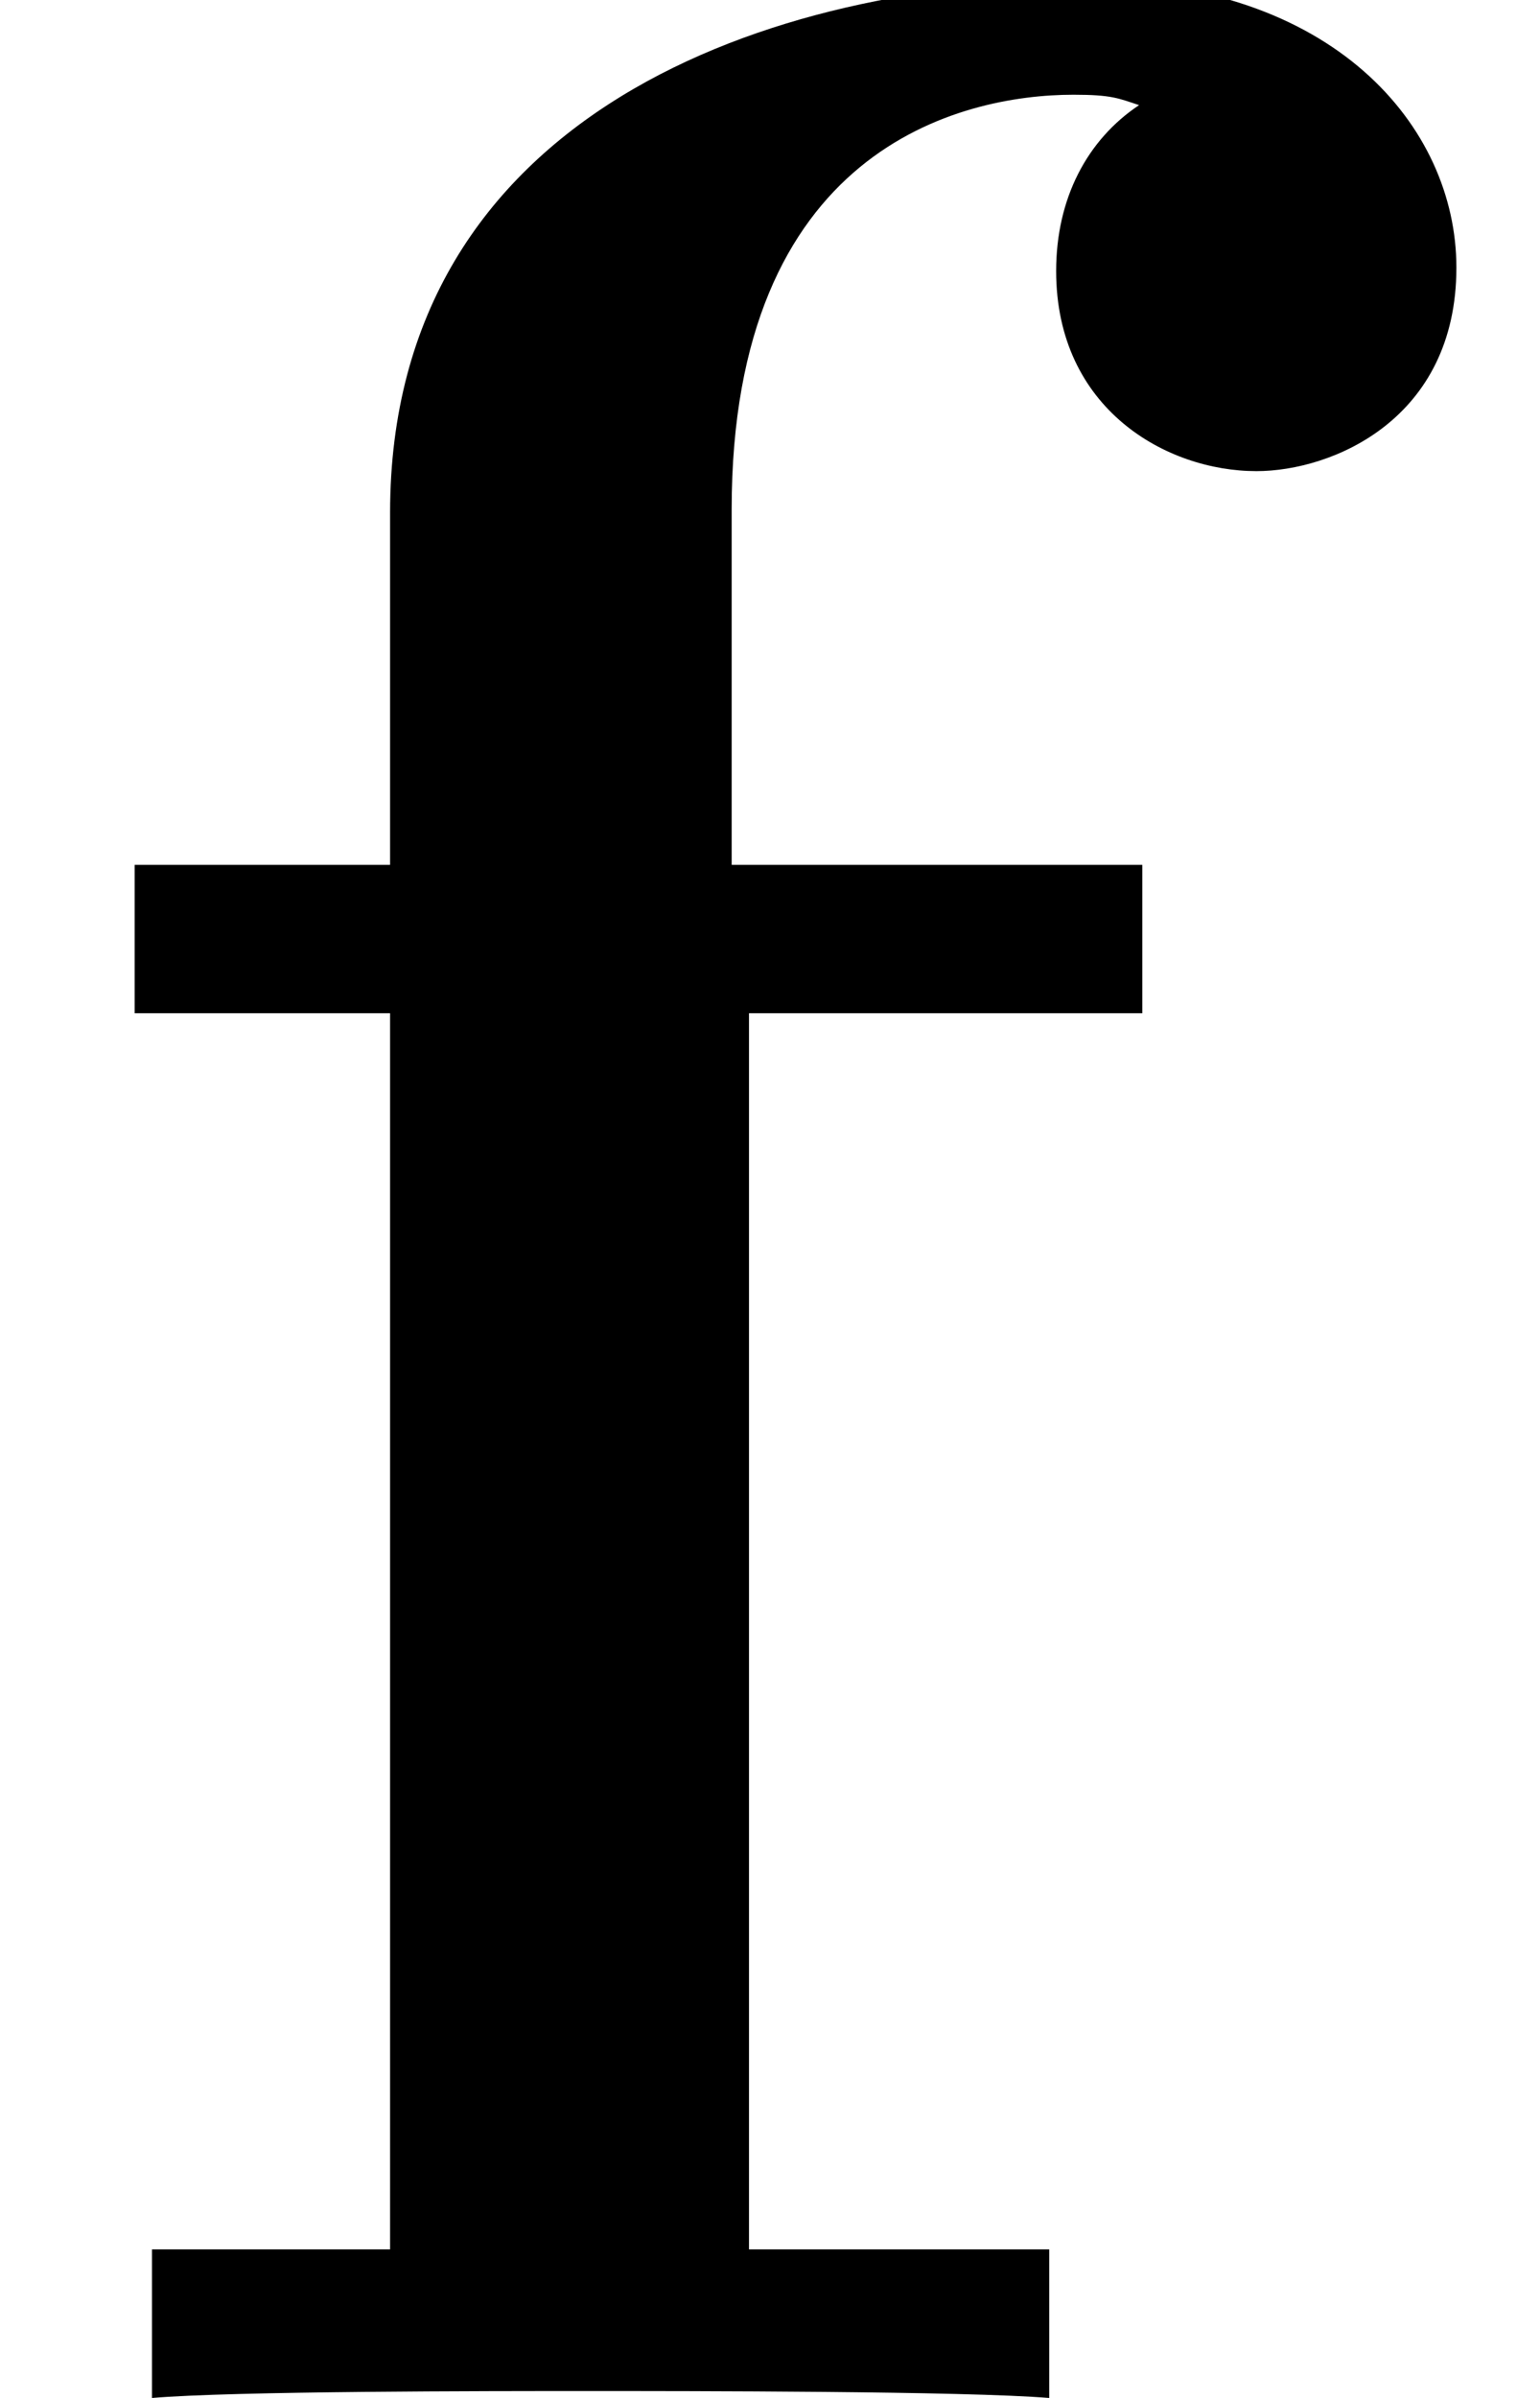 <?xml version='1.0' encoding='UTF-8'?>
<!-- This file was generated by dvisvgm 2.9.1 -->
<svg version='1.1' xmlns='http://www.w3.org/2000/svg' xmlns:xlink='http://www.w3.org/1999/xlink' width='6.668pt' height='10.378pt' viewBox='0 -10.378 6.668 10.378'>
<defs>
<path id='g0-102' d='M3.243-5.993H4.946V-6.635H3.168V-8.174C3.168-9.729 4.154-9.968 4.648-9.968C4.812-9.968 4.842-9.953 4.932-9.923C4.707-9.773 4.573-9.519 4.573-9.205C4.573-8.608 5.051-8.339 5.44-8.339C5.768-8.339 6.306-8.563 6.306-9.22C6.306-9.833 5.768-10.461 4.707-10.461C3.347-10.461 1.689-9.893 1.689-8.159V-6.635H.583V-5.993H1.689V-.643H.658V0C1.001-.03 2.122-.03 2.54-.03C2.974-.03 4.184-.03 4.543 0V-.643H3.243V-5.993Z'/>
</defs>
<g id='page1'>
<use x='0' y='0' xlink:href='#g0-102'/>
</g>
</svg>
<!-- DEPTH=0 -->